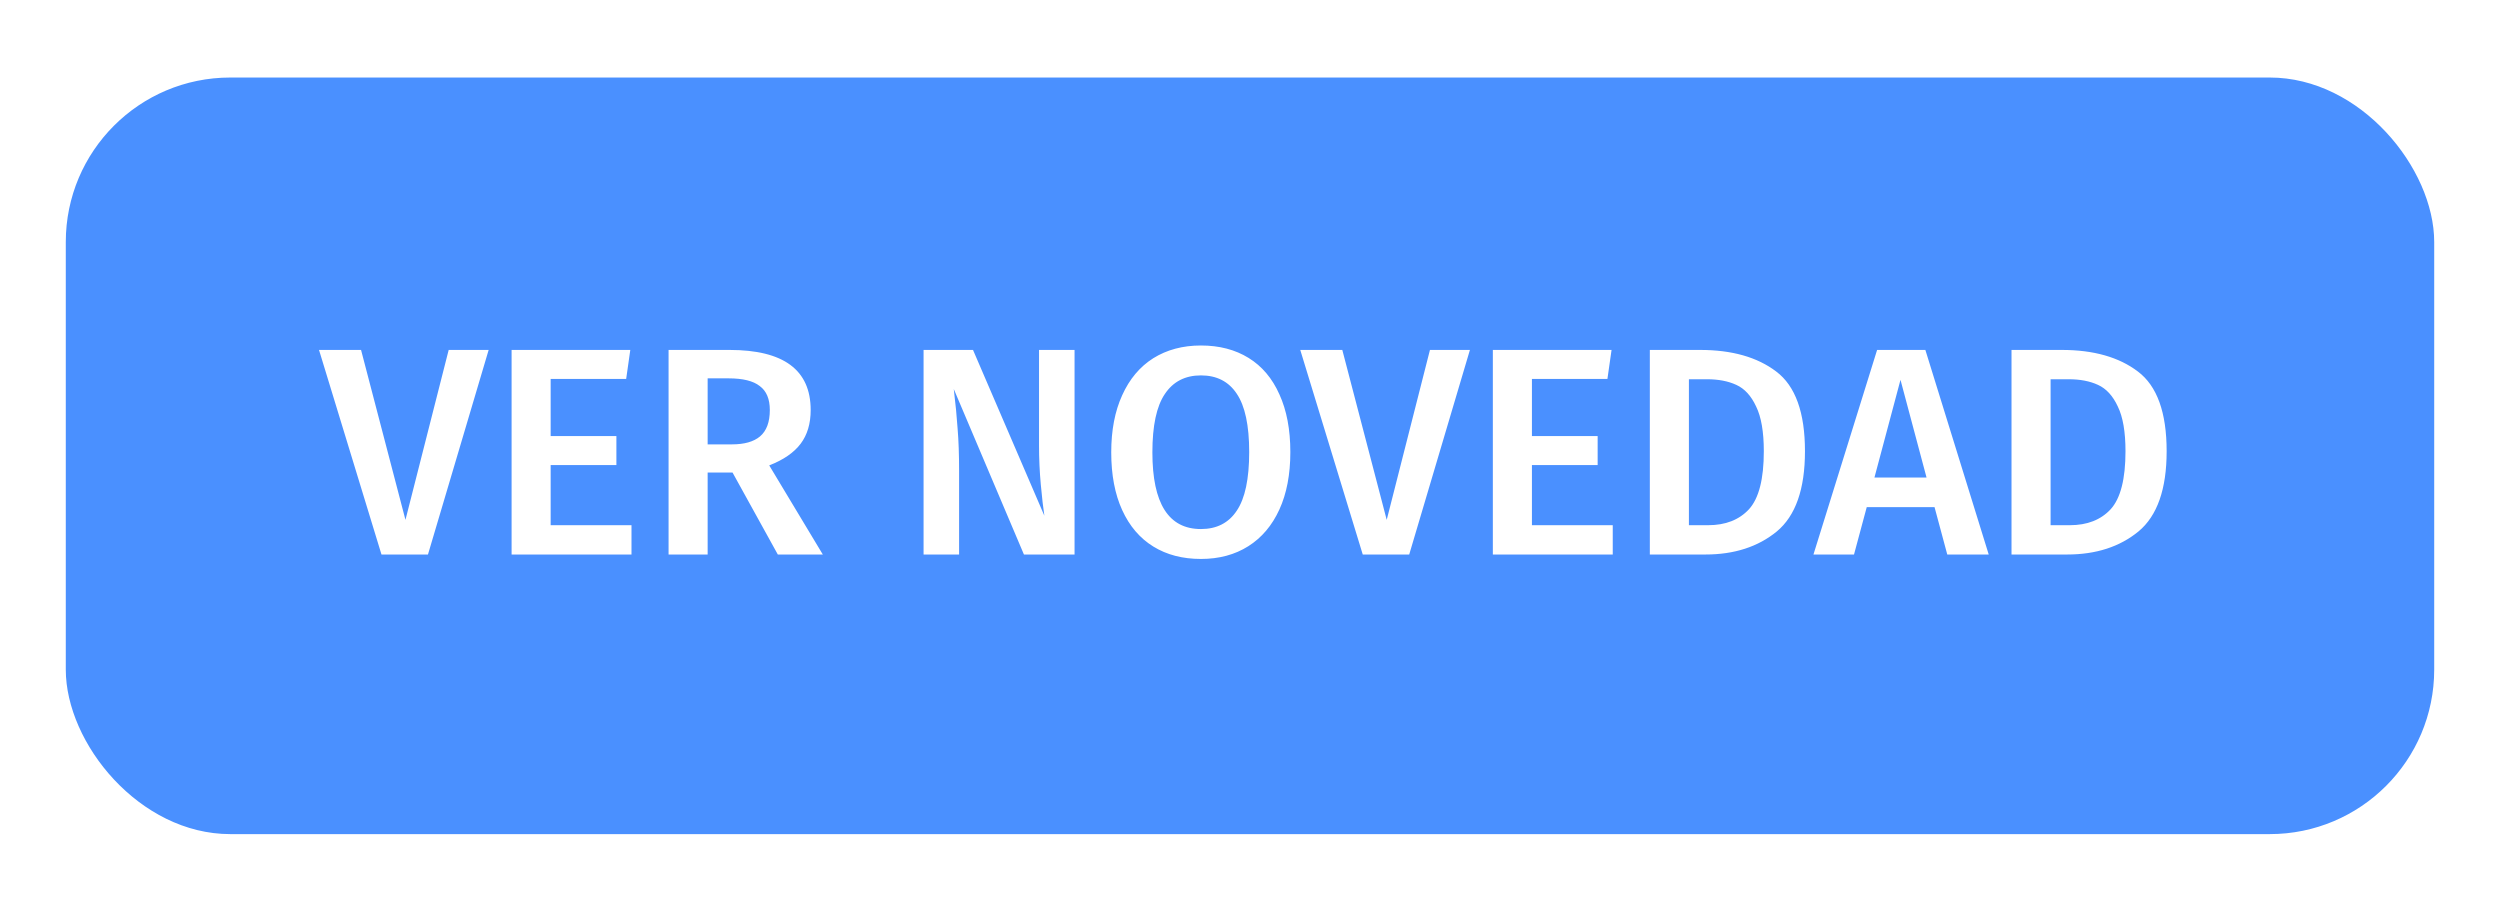 <svg width="152" height="55" viewBox="0 0 152 55" fill="none" xmlns="http://www.w3.org/2000/svg">
<g filter="url(#filter0_d_1_596)">
<rect x="4" y="0.714" width="144" height="46" rx="10" fill="#4A90FF"/>
<path d="M29.71 17.276L26.02 29.714H23.194L19.396 17.276H21.952L24.652 27.608L27.28 17.276H29.71ZM38.322 17.276L38.071 19.04H33.48V22.514H37.477V24.278H33.48V27.932H38.395V29.714H31.105V17.276H38.322ZM44.537 24.728H43.025V29.714H40.649V17.276H44.357C47.645 17.276 49.289 18.494 49.289 20.93C49.289 21.758 49.085 22.442 48.677 22.982C48.269 23.522 47.633 23.96 46.769 24.296L50.027 29.714H47.291L44.537 24.728ZM43.025 23.018H44.501C45.257 23.018 45.827 22.856 46.211 22.532C46.607 22.196 46.805 21.662 46.805 20.93C46.805 20.258 46.601 19.772 46.193 19.472C45.797 19.16 45.167 19.004 44.303 19.004H43.025V23.018ZM65.333 29.714H62.255L57.989 19.652C58.097 20.54 58.175 21.344 58.223 22.064C58.283 22.784 58.313 23.642 58.313 24.638V29.714H56.153V17.276H59.159L63.497 27.356C63.425 26.876 63.353 26.246 63.281 25.466C63.209 24.674 63.173 23.888 63.173 23.108V17.276H65.333V29.714ZM73.017 17.006C74.133 17.006 75.099 17.258 75.915 17.762C76.731 18.266 77.355 19.004 77.787 19.976C78.231 20.948 78.453 22.118 78.453 23.486C78.453 24.842 78.231 26.006 77.787 26.978C77.343 27.95 76.713 28.694 75.897 29.21C75.081 29.726 74.121 29.984 73.017 29.984C71.901 29.984 70.935 29.732 70.119 29.228C69.303 28.724 68.673 27.986 68.229 27.014C67.785 26.042 67.563 24.872 67.563 23.504C67.563 22.16 67.785 21.002 68.229 20.03C68.673 19.046 69.303 18.296 70.119 17.78C70.947 17.264 71.913 17.006 73.017 17.006ZM73.017 18.824C72.057 18.824 71.325 19.202 70.821 19.958C70.317 20.702 70.065 21.884 70.065 23.504C70.065 26.612 71.049 28.166 73.017 28.166C73.977 28.166 74.703 27.794 75.195 27.05C75.699 26.306 75.951 25.118 75.951 23.486C75.951 21.866 75.699 20.684 75.195 19.94C74.703 19.196 73.977 18.824 73.017 18.824ZM89.371 17.276L85.68 29.714H82.855L79.056 17.276H81.612L84.312 27.608L86.941 17.276H89.371ZM97.983 17.276L97.731 19.04H93.141V22.514H97.137V24.278H93.141V27.932H98.055V29.714H90.765V17.276H97.983ZM103.37 17.276C105.302 17.276 106.844 17.714 107.996 18.59C109.16 19.466 109.742 21.08 109.742 23.432C109.742 25.736 109.172 27.362 108.032 28.31C106.892 29.246 105.446 29.714 103.694 29.714H100.31V17.276H103.37ZM102.686 19.058V27.932H103.856C104.912 27.932 105.74 27.608 106.34 26.96C106.94 26.3 107.24 25.124 107.24 23.432C107.24 22.256 107.084 21.35 106.772 20.714C106.472 20.066 106.07 19.628 105.566 19.4C105.074 19.172 104.48 19.058 103.784 19.058H102.686ZM118.394 29.714L117.62 26.834H113.498L112.724 29.714H110.258L114.128 17.276H117.062L120.914 29.714H118.394ZM113.966 25.034H117.134L115.55 19.094L113.966 25.034ZM125.36 17.276C127.292 17.276 128.834 17.714 129.986 18.59C131.15 19.466 131.732 21.08 131.732 23.432C131.732 25.736 131.162 27.362 130.022 28.31C128.882 29.246 127.436 29.714 125.684 29.714H122.3V17.276H125.36ZM124.676 19.058V27.932H125.846C126.902 27.932 127.73 27.608 128.33 26.96C128.93 26.3 129.23 25.124 129.23 23.432C129.23 22.256 129.074 21.35 128.762 20.714C128.462 20.066 128.06 19.628 127.556 19.4C127.064 19.172 126.47 19.058 125.774 19.058H124.676Z" fill="white"/>
</g>
<defs>
<filter id="filter0_d_1_596" x="0" y="0.714" width="152" height="54" filterUnits="userSpaceOnUse" color-interpolation-filters="sRGB">
<feFlood flood-opacity="0" result="BackgroundImageFix"/>
<feColorMatrix in="SourceAlpha" type="matrix" values="0 0 0 0 0 0 0 0 0 0 0 0 0 0 0 0 0 0 127 0" result="hardAlpha"/>
<feOffset dy="4"/>
<feGaussianBlur stdDeviation="2"/>
<feComposite in2="hardAlpha" operator="out"/>
<feColorMatrix type="matrix" values="0 0 0 0 0 0 0 0 0 0 0 0 0 0 0 0 0 0 0.25 0"/>
<feBlend mode="normal" in2="BackgroundImageFix" result="effect1_dropShadow_1_596"/>
<feBlend mode="normal" in="SourceGraphic" in2="effect1_dropShadow_1_596" result="shape"/>
</filter>
</defs>
</svg>
